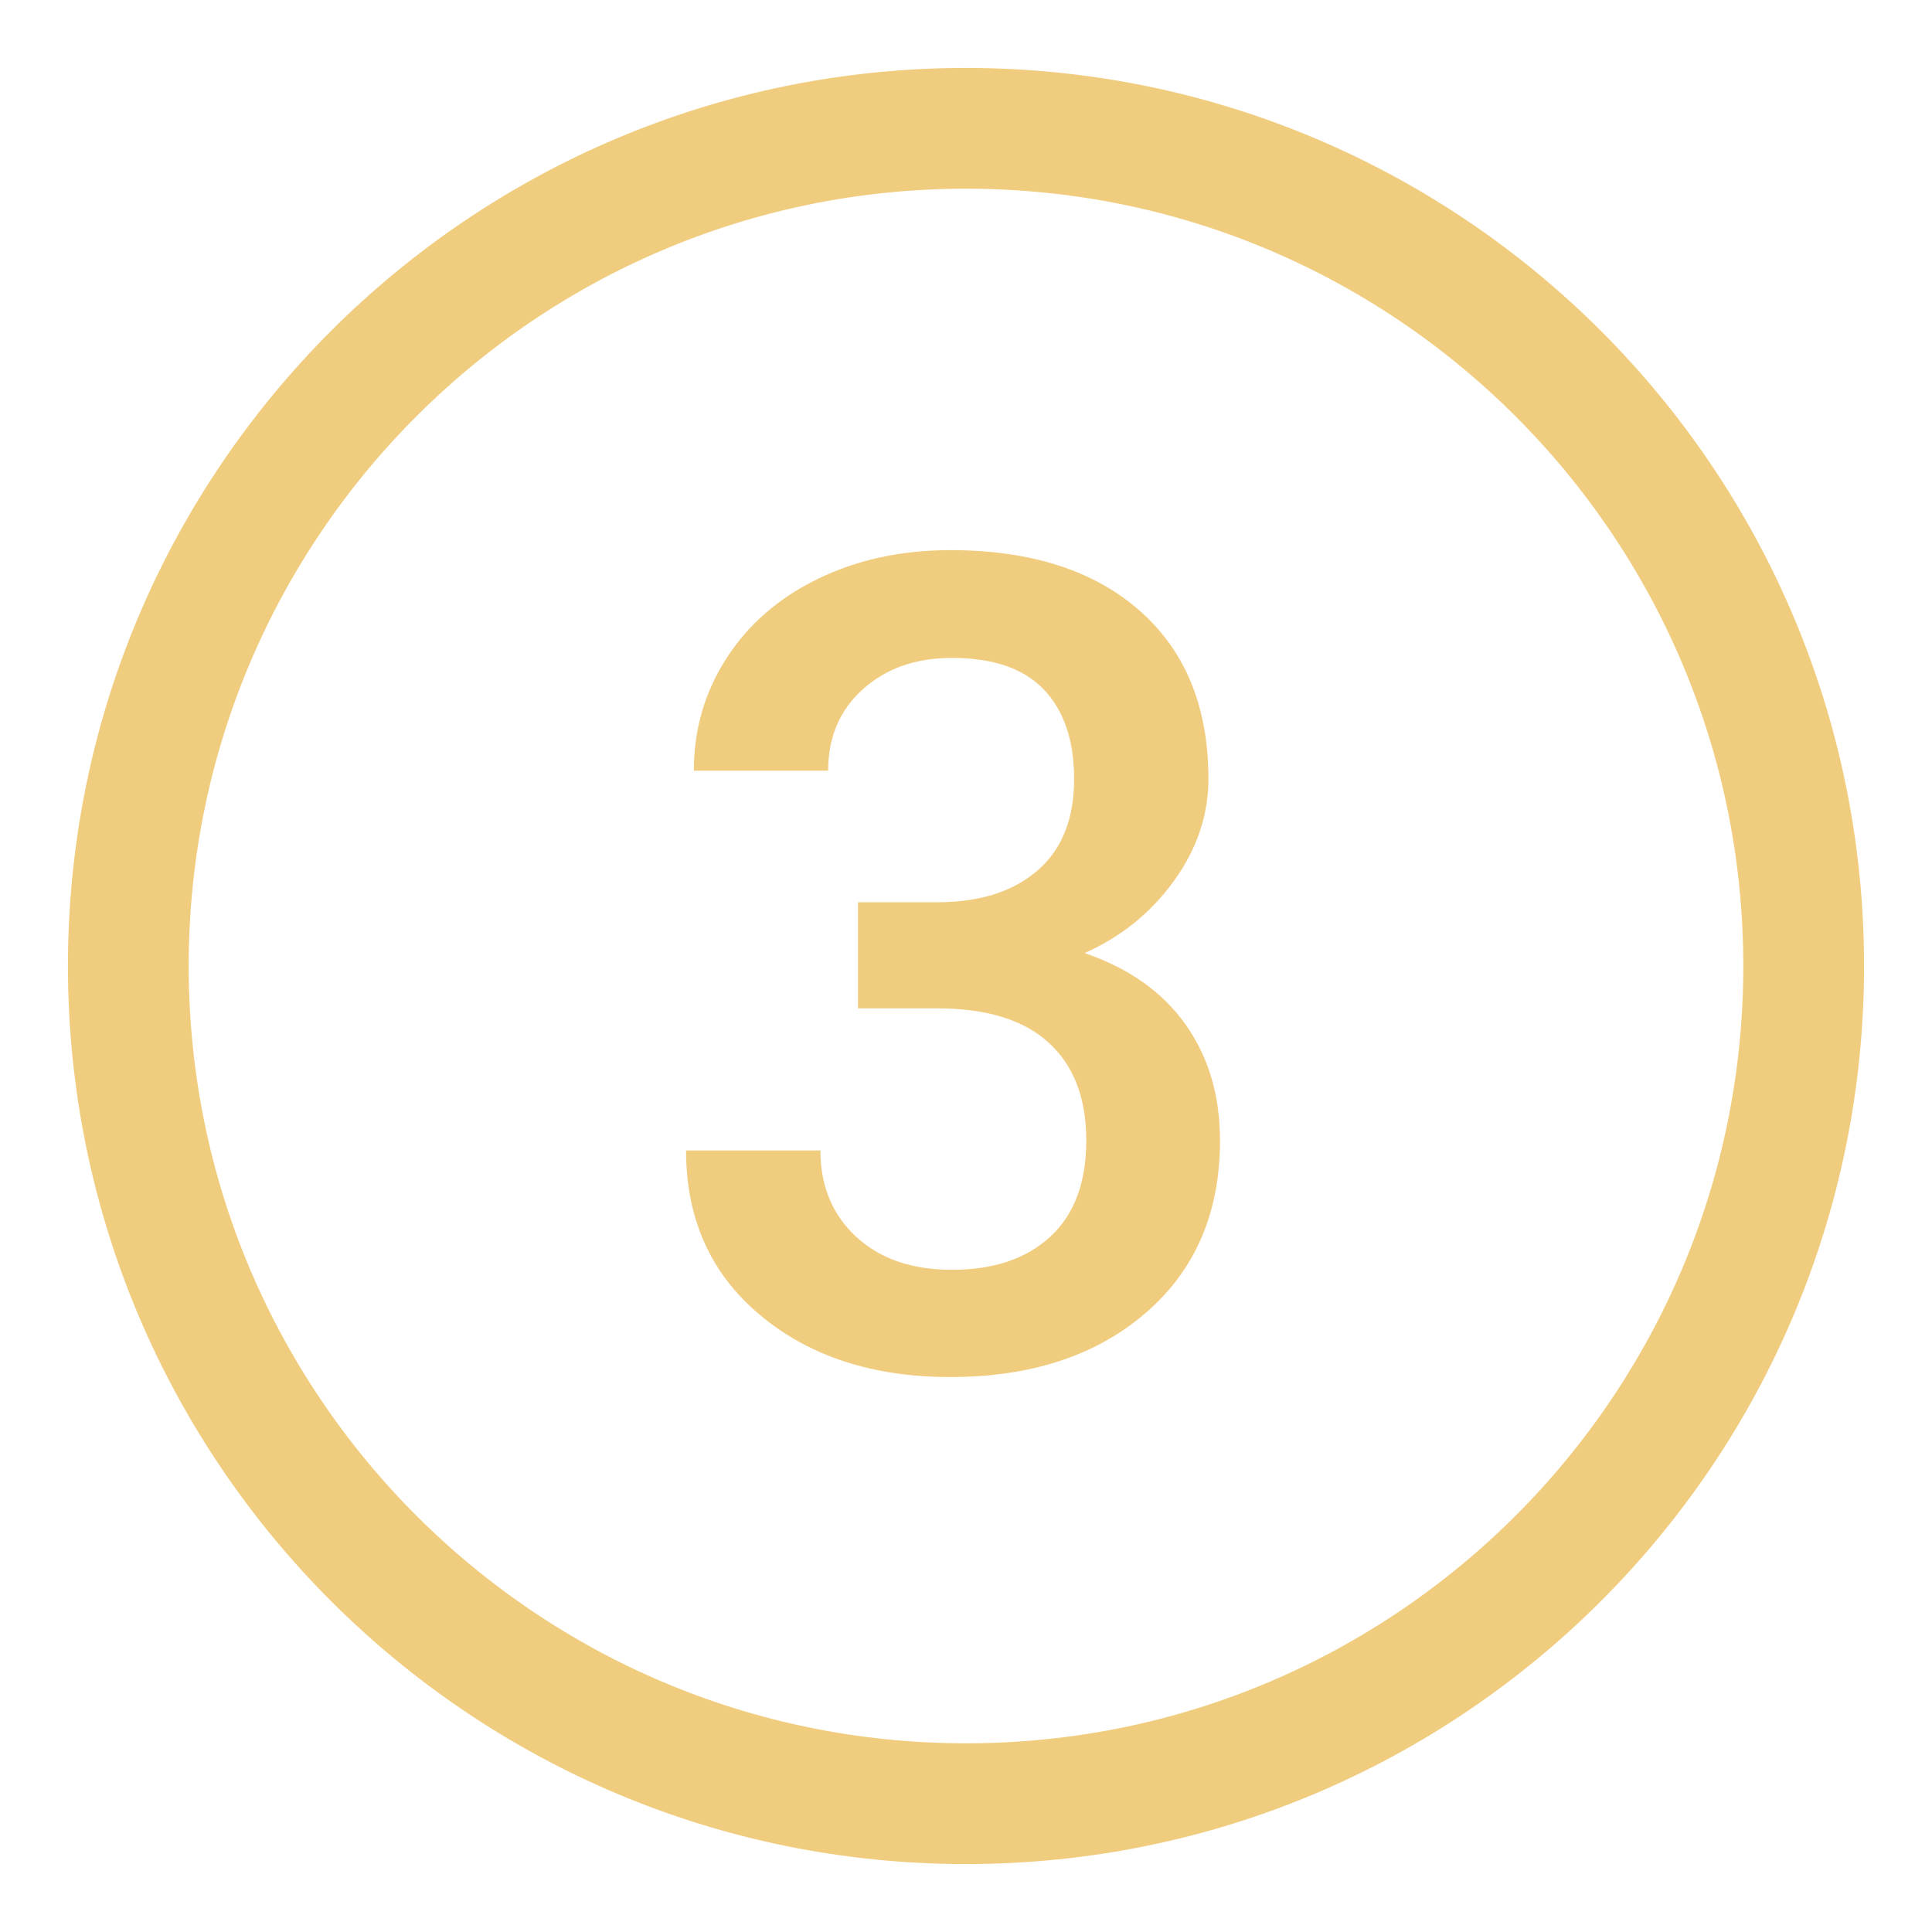 <svg width="48" height="48" viewBox="0 0 48 48" fill="none" xmlns="http://www.w3.org/2000/svg">
<path d="M24 44.812C35.494 44.812 44.812 35.494 44.812 24C44.812 12.506 35.494 3.188 24 3.188C12.506 3.188 3.188 12.506 3.188 24C3.188 35.494 12.506 44.812 24 44.812Z" stroke="#F0CC7F" stroke-width="3"/>
<path d="M23.61 34.212C25.615 34.212 27.233 33.681 28.464 32.619C29.696 31.557 30.311 30.129 30.311 28.334C30.311 27.218 30.025 26.256 29.453 25.451C28.881 24.645 28.046 24.054 26.947 23.679C27.853 23.276 28.593 22.679 29.165 21.887C29.737 21.095 30.023 20.25 30.023 19.353C30.023 17.568 29.453 16.174 28.313 15.171C27.173 14.169 25.606 13.668 23.61 13.668C22.401 13.668 21.309 13.903 20.334 14.375C19.359 14.847 18.599 15.503 18.055 16.346C17.51 17.188 17.238 18.122 17.238 19.147H20.575C20.575 18.314 20.863 17.639 21.44 17.122C22.017 16.604 22.754 16.346 23.651 16.346C24.676 16.346 25.439 16.609 25.938 17.135C26.436 17.662 26.686 18.401 26.686 19.353C26.686 20.342 26.386 21.097 25.786 21.619C25.187 22.141 24.374 22.406 23.349 22.416H21.316V25.052H23.28C24.507 25.052 25.432 25.336 26.054 25.904C26.677 26.471 26.988 27.282 26.988 28.334C26.988 29.378 26.691 30.175 26.095 30.724C25.5 31.273 24.686 31.548 23.651 31.548C22.653 31.548 21.859 31.273 21.268 30.724C20.678 30.175 20.383 29.461 20.383 28.582H17.045C17.045 30.285 17.659 31.649 18.886 32.674C20.112 33.7 21.687 34.212 23.61 34.212Z" fill="#F0CC7F"/>
</svg>
